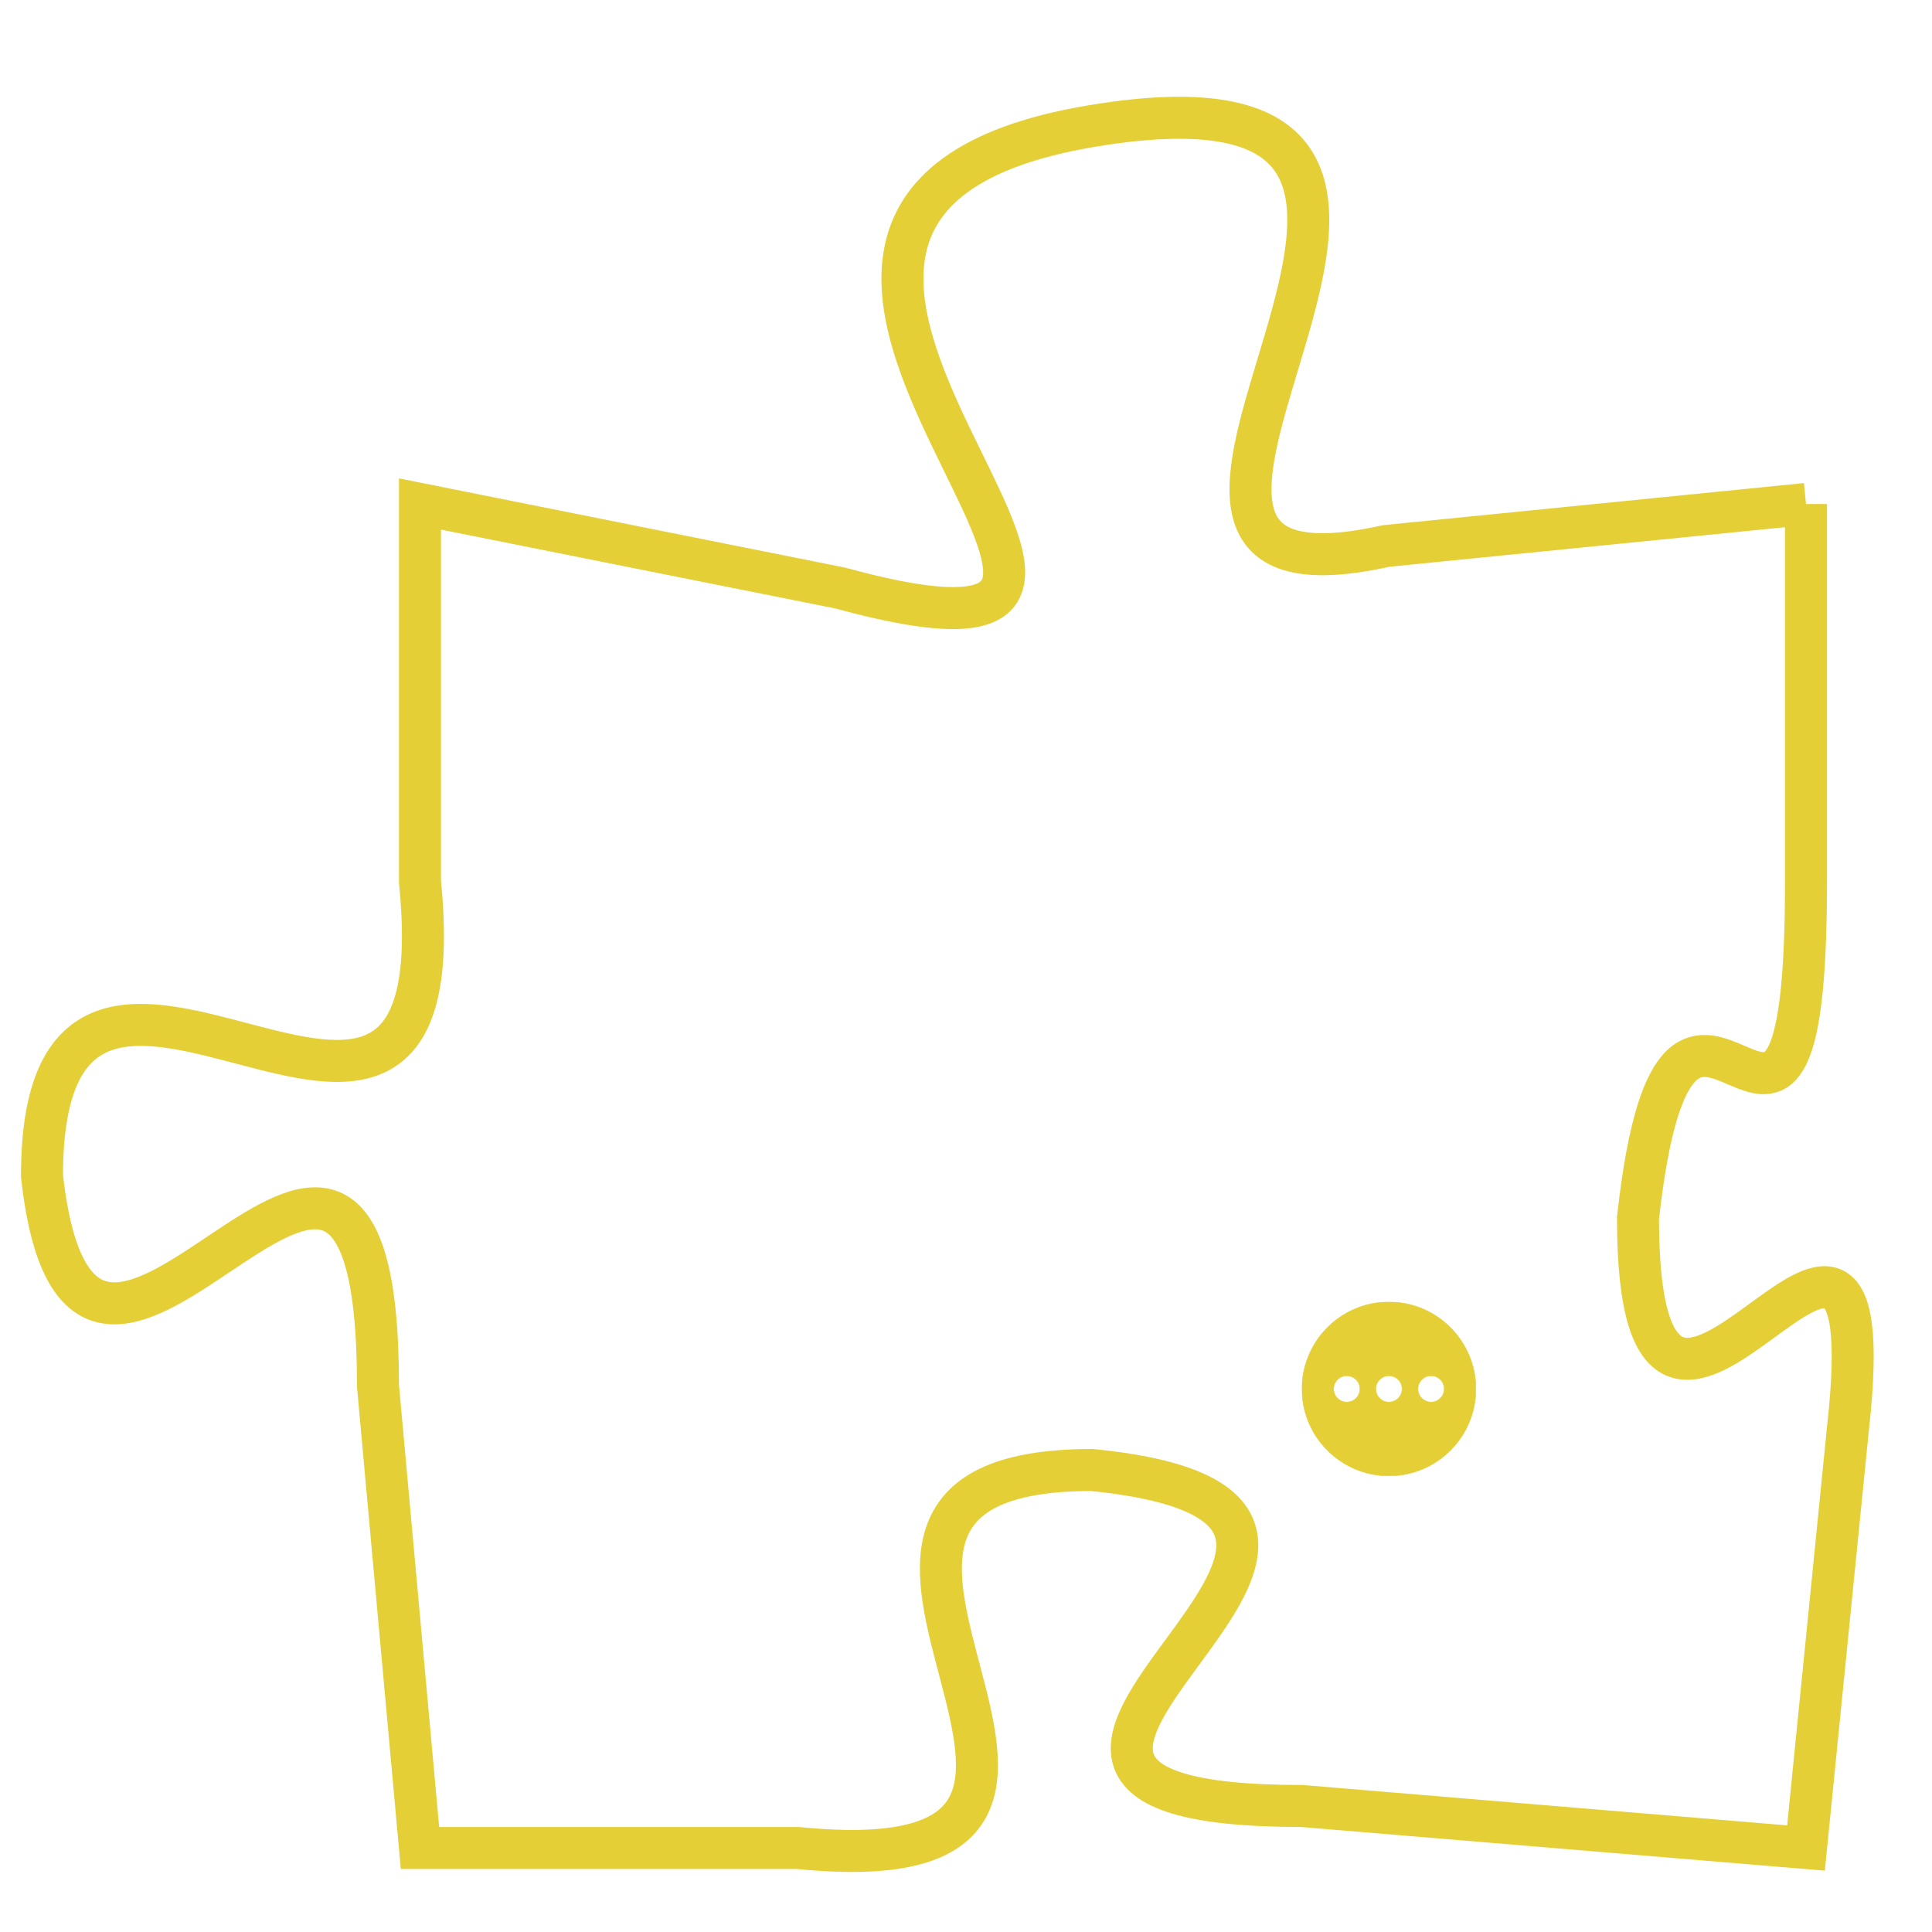 <svg version="1.1" xmlns="http://www.w3.org/2000/svg" xmlns:xlink="http://www.w3.org/1999/xlink" fill="transparent" x="0" y="0" width="350" height="350" preserveAspectRatio="xMinYMin slice"><style type="text/css">.links{fill:transparent;stroke: #E4CF37;}.links:hover{fill:#63D272; opacity:0.4;}</style><defs><g id="allt"><path id="t1337" d="M1254,320 L1244,321 C1235,323 1249,309 1237,311 C1225,313 1242,325 1231,322 L1221,320 1221,320 L1221,329 C1222,339 1212,327 1212,336 C1213,345 1220,330 1220,341 L1221,352 1221,352 L1230,352 C1240,353 1228,343 1237,343 C1247,344 1231,351 1242,351 L1254,352 1254,352 L1255,342 C1256,333 1250,346 1250,337 C1251,328 1254,339 1254,329 L1254,320"/></g><clipPath id="c" clipRule="evenodd" fill="transparent"><use href="#t1337"/></clipPath></defs><svg viewBox="1211 308 46 46" preserveAspectRatio="xMinYMin meet"><svg width="4380" height="2430"><g><image crossorigin="anonymous" x="0" y="0" href="https://nftpuzzle.license-token.com/assets/completepuzzle.svg" width="100%" height="100%" /><g class="links"><use href="#t1337"/></g></g></svg><svg x="1242" y="339" height="9%" width="9%" viewBox="0 0 330 330"><g><a xlink:href="https://nftpuzzle.license-token.com/" class="links"><title>See the most innovative NFT based token software licensing project</title><path fill="#E4CF37" id="more" d="M165,0C74.019,0,0,74.019,0,165s74.019,165,165,165s165-74.019,165-165S255.981,0,165,0z M85,190 c-13.785,0-25-11.215-25-25s11.215-25,25-25s25,11.215,25,25S98.785,190,85,190z M165,190c-13.785,0-25-11.215-25-25 s11.215-25,25-25s25,11.215,25,25S178.785,190,165,190z M245,190c-13.785,0-25-11.215-25-25s11.215-25,25-25 c13.785,0,25,11.215,25,25S258.785,190,245,190z"></path></a></g></svg></svg></svg>
